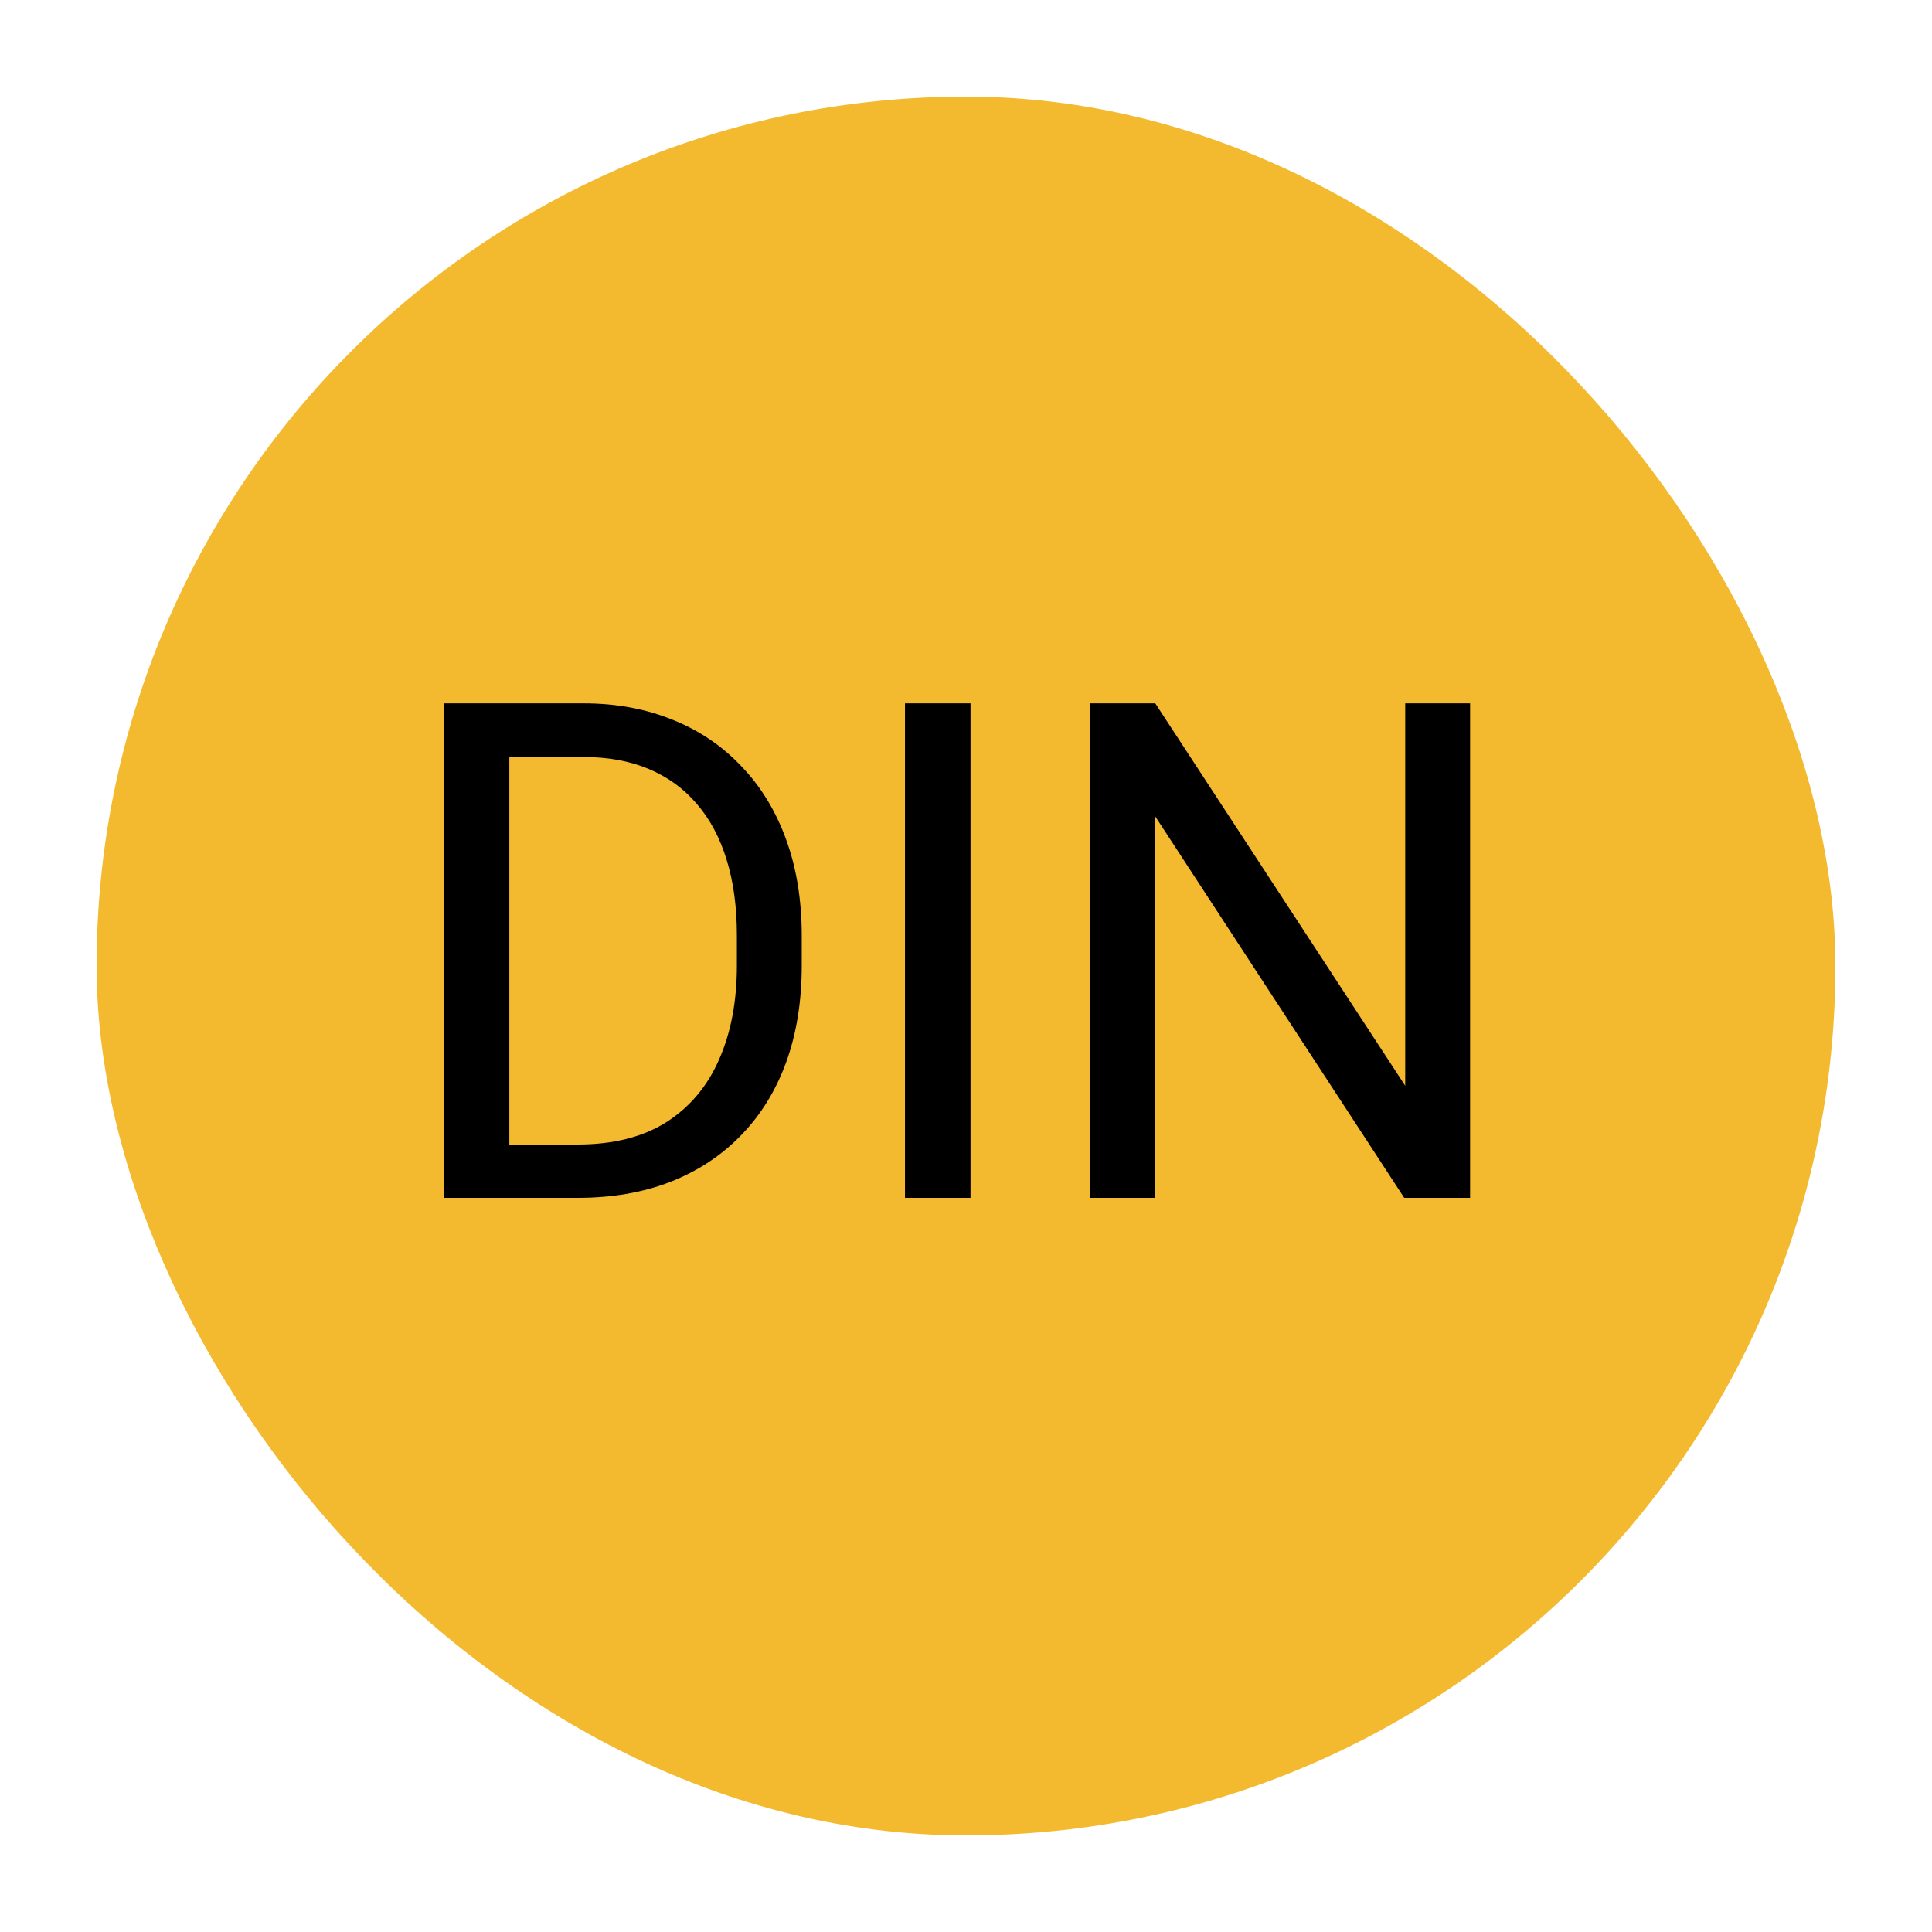 <svg width="100" height="100" viewBox="0 0 100 100" fill="none" xmlns="http://www.w3.org/2000/svg">
<rect x="5" y="5" width="90" height="90" rx="45" fill="#F3BA2F"/>
<circle cx="50" cy="50" r="42" fill="#F3BA2F"/>
<path d="M29.896 62H24.553L24.588 59.24H29.896C31.725 59.24 33.248 58.859 34.467 58.098C35.685 57.324 36.6 56.246 37.209 54.863C37.83 53.469 38.141 51.84 38.141 49.977V48.412C38.141 46.947 37.965 45.647 37.613 44.51C37.262 43.361 36.746 42.395 36.066 41.609C35.387 40.812 34.555 40.209 33.57 39.799C32.598 39.389 31.479 39.184 30.213 39.184H24.447V36.406H30.213C31.889 36.406 33.418 36.688 34.801 37.25C36.184 37.801 37.373 38.603 38.369 39.658C39.377 40.701 40.15 41.967 40.69 43.455C41.228 44.932 41.498 46.596 41.498 48.447V49.977C41.498 51.828 41.228 53.498 40.69 54.986C40.15 56.463 39.371 57.723 38.352 58.766C37.344 59.809 36.125 60.611 34.695 61.174C33.277 61.725 31.678 62 29.896 62ZM26.363 36.406V62H22.971V36.406H26.363ZM50.234 36.406V62H46.842V36.406H50.234ZM76.092 36.406V62H72.682L59.797 42.26V62H56.404V36.406H59.797L72.734 56.199V36.406H76.092Z" fill="black"/>
</svg>
